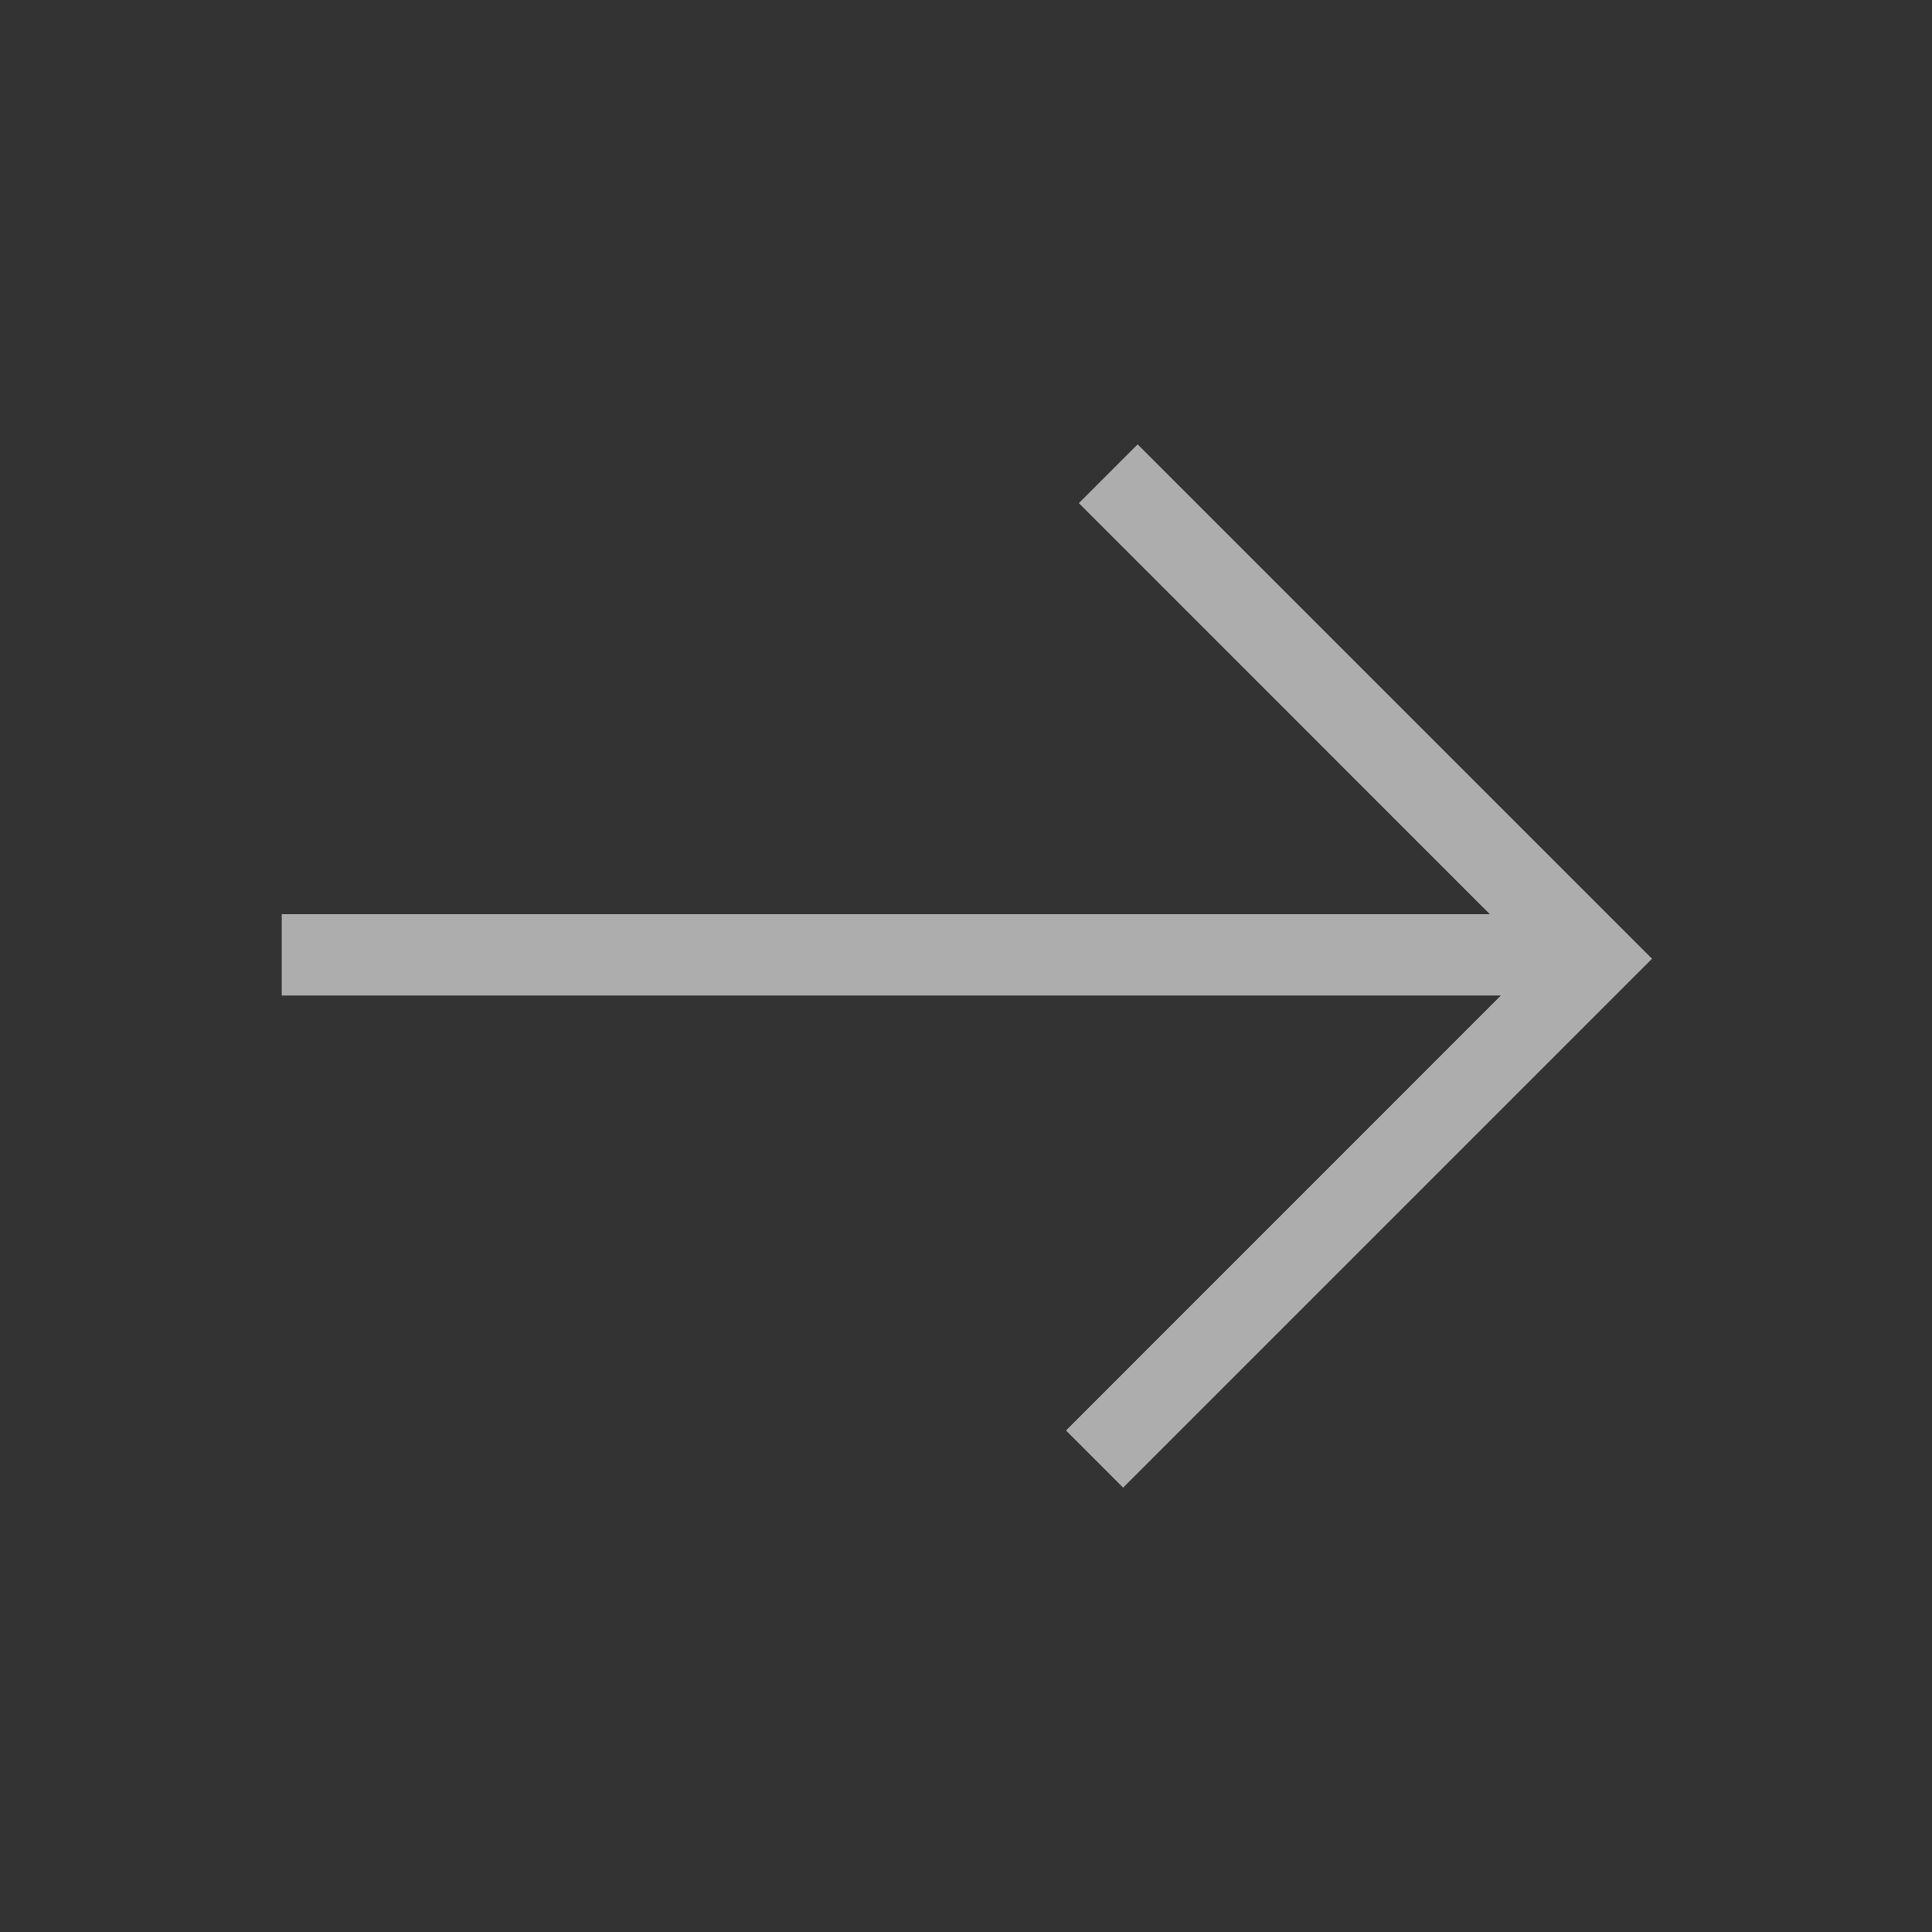 <svg width="24" height="24" xmlns="http://www.w3.org/2000/svg">
    <rect width="100%" height="100%" fill="#333333" stroke="none"/>
    <path d="m14.132 5.52 6.39 6.39-6.57 6.57-.71-.71 5.402-5.403H3.5v-1.01h15.008L13.402 6.25l.73-.73z" fill="#FFF" fill-rule="evenodd" opacity=".6"/>
</svg>
